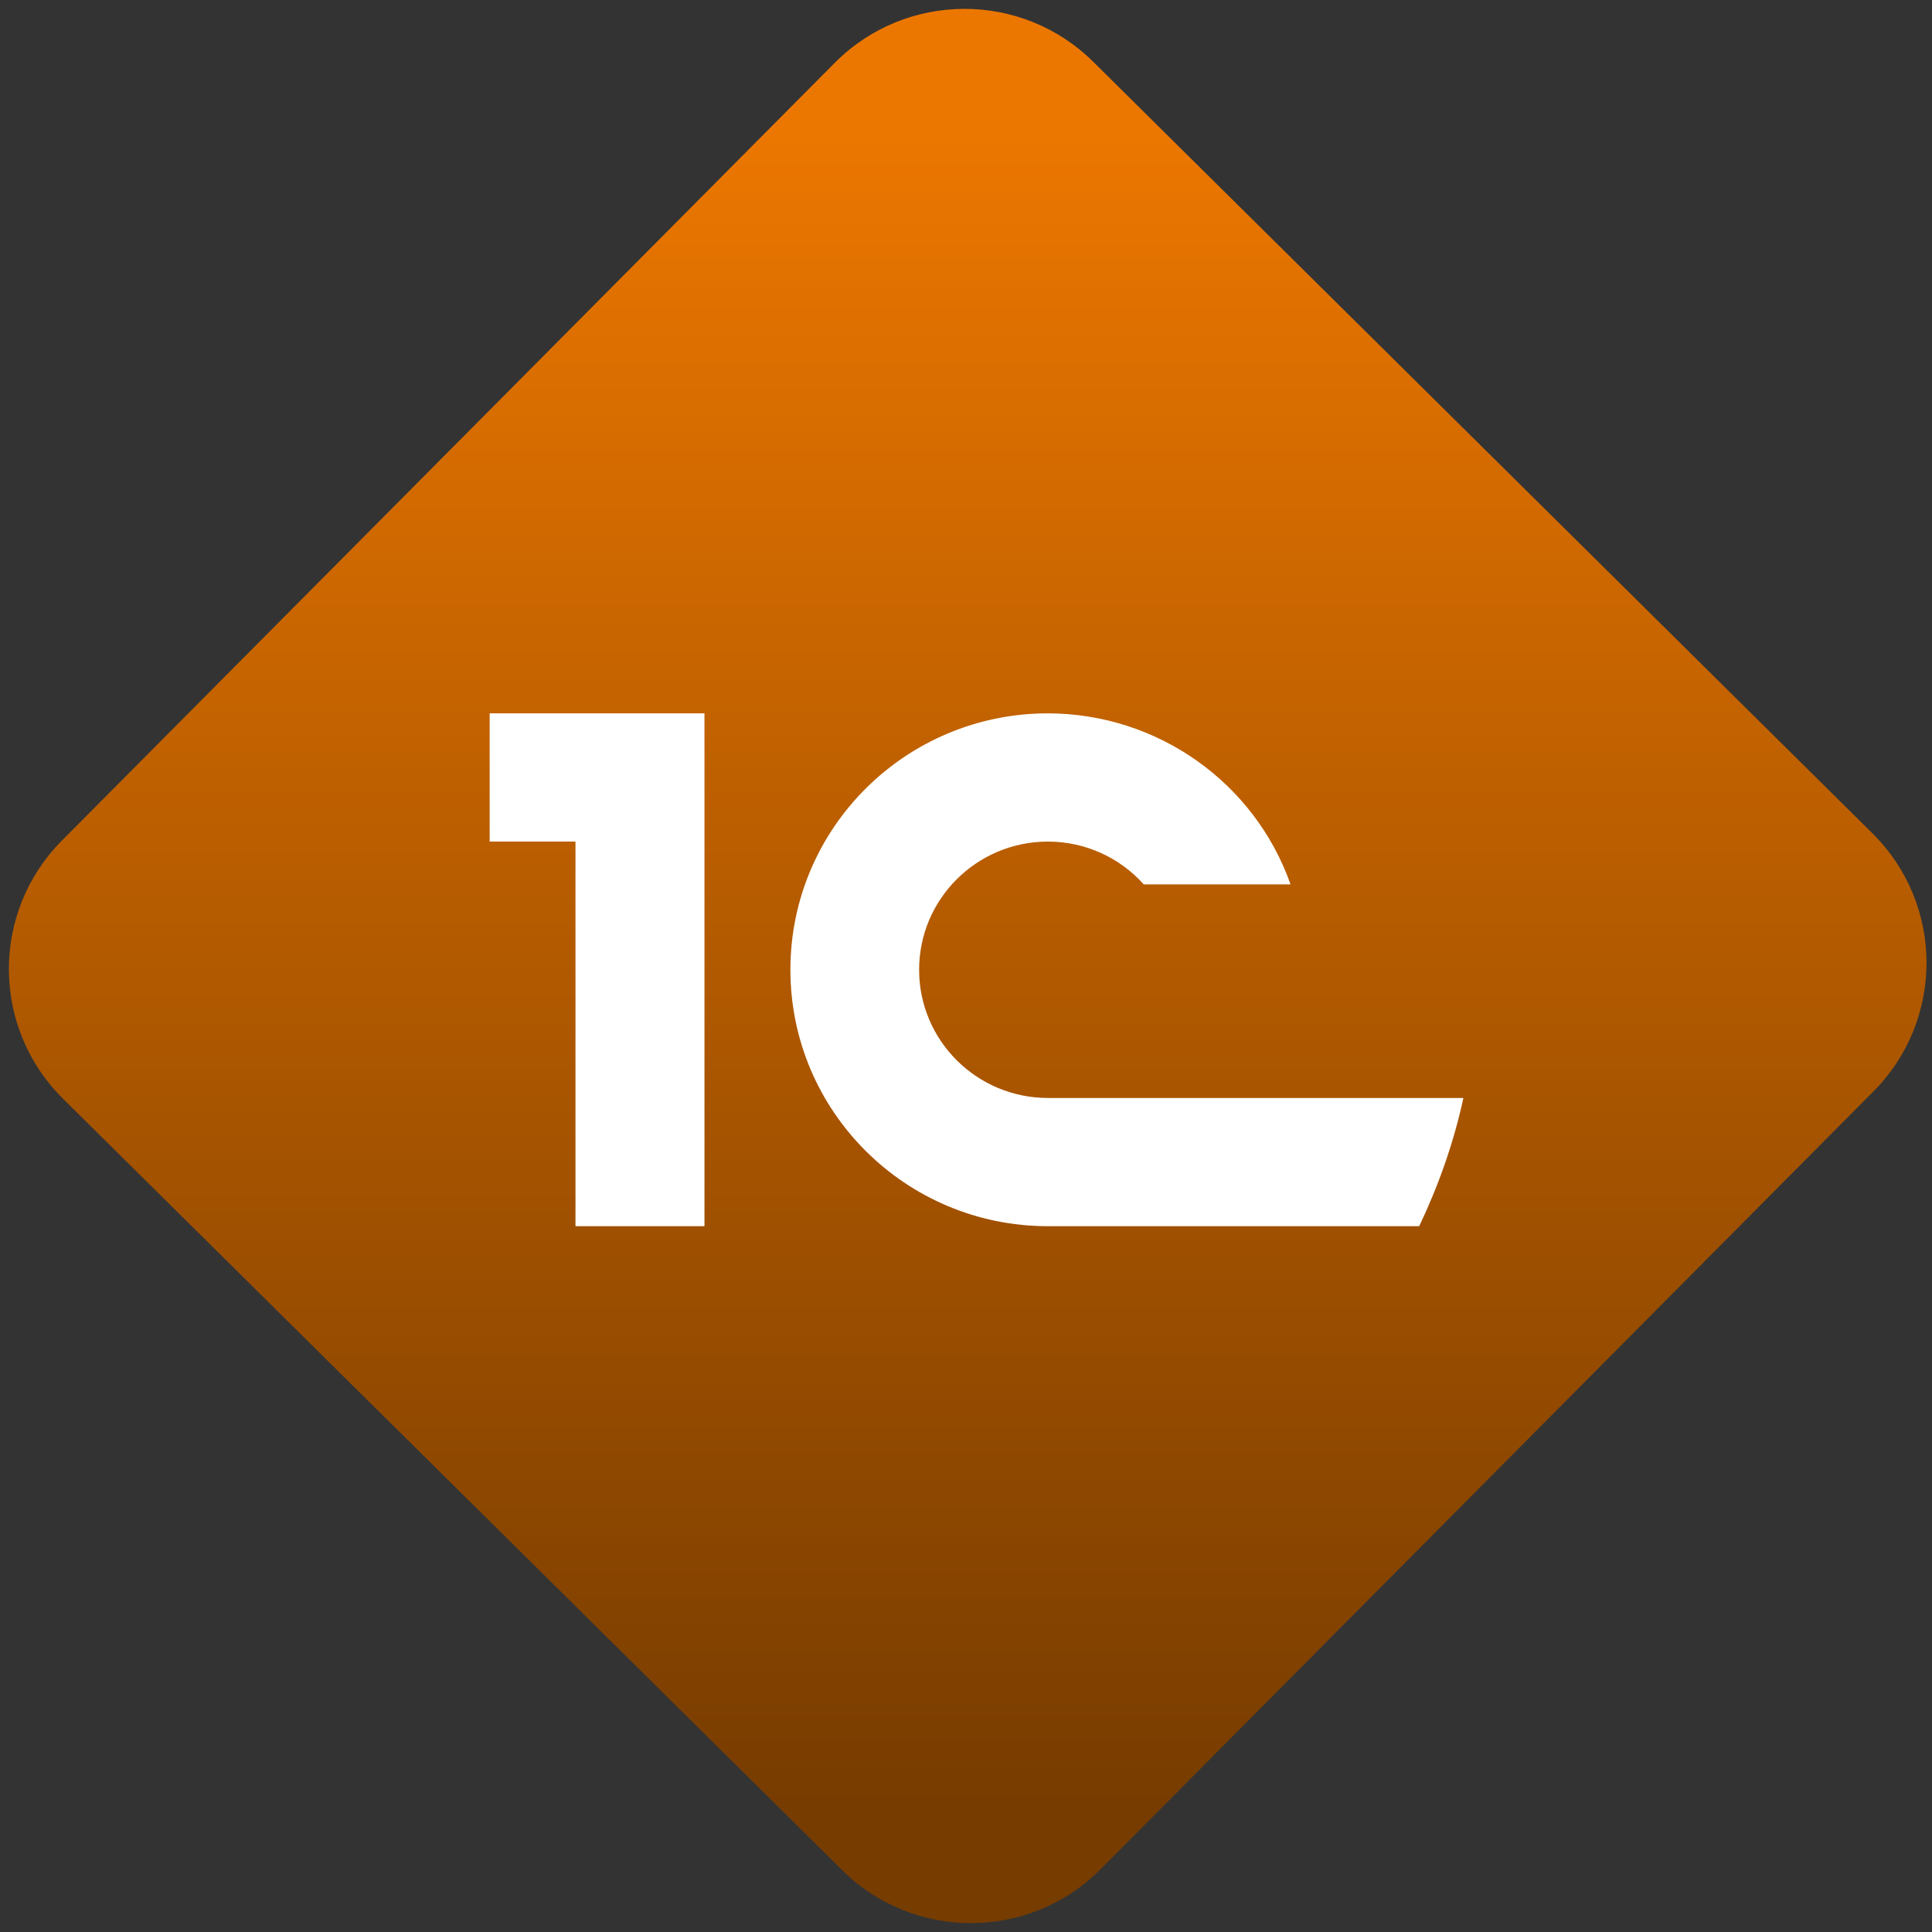 <svg width="64" height="64" viewBox="0 0 64 64" version="1.1"><rect x="0" y="0" width="64" height="64" fill="#333333" stroke="none"/><defs><linearGradient id="linear-pattern-0" gradientUnits="userSpaceOnUse" x1="0" y1="0" x2="0" y2="1" gradientTransform="matrix(60, 0, 0, 56, 0, 4)"><stop offset="0" stop-color="#ec7700" stop-opacity="1"/><stop offset="1" stop-color="#773c00" stop-opacity="1"/></linearGradient></defs><path fill="url(#linear-pattern-0)" fill-opacity="1" d="M 36.219 2.051 L 62.027 27.605 C 64.402 29.957 64.418 33.785 62.059 36.156 L 36.461 61.918 C 34.105 64.289 30.27 64.305 27.895 61.949 L 2.086 36.395 C -0.289 34.043 -0.305 30.215 2.051 27.844 L 27.652 2.082 C 30.008 -0.289 33.844 -0.305 36.219 2.051 Z M 36.219 2.051 " /><g transform="matrix(1.008,0,0,1.003,16.221,16.077)"><path fill-rule="nonzero" fill="rgb(100%, 100%, 100%)" fill-opacity="1" d="M 0 7.531 L 0 11.766 L 2.82 11.766 L 2.82 24.469 L 7.059 24.469 L 7.059 7.531 Z M 18.348 7.531 C 13.672 7.531 9.883 11.32 9.883 16 C 9.883 20.676 13.672 24.469 18.348 24.469 L 30.547 24.469 C 31.18 23.133 31.68 21.719 32 20.234 L 18.348 20.234 C 16.008 20.234 14.113 18.336 14.113 16 C 14.113 13.664 16.008 11.766 18.348 11.766 C 19.551 11.766 20.695 12.281 21.496 13.18 L 26.32 13.18 C 25.129 9.797 21.934 7.539 18.352 7.531 Z M 18.348 7.531 "/></g></svg>
